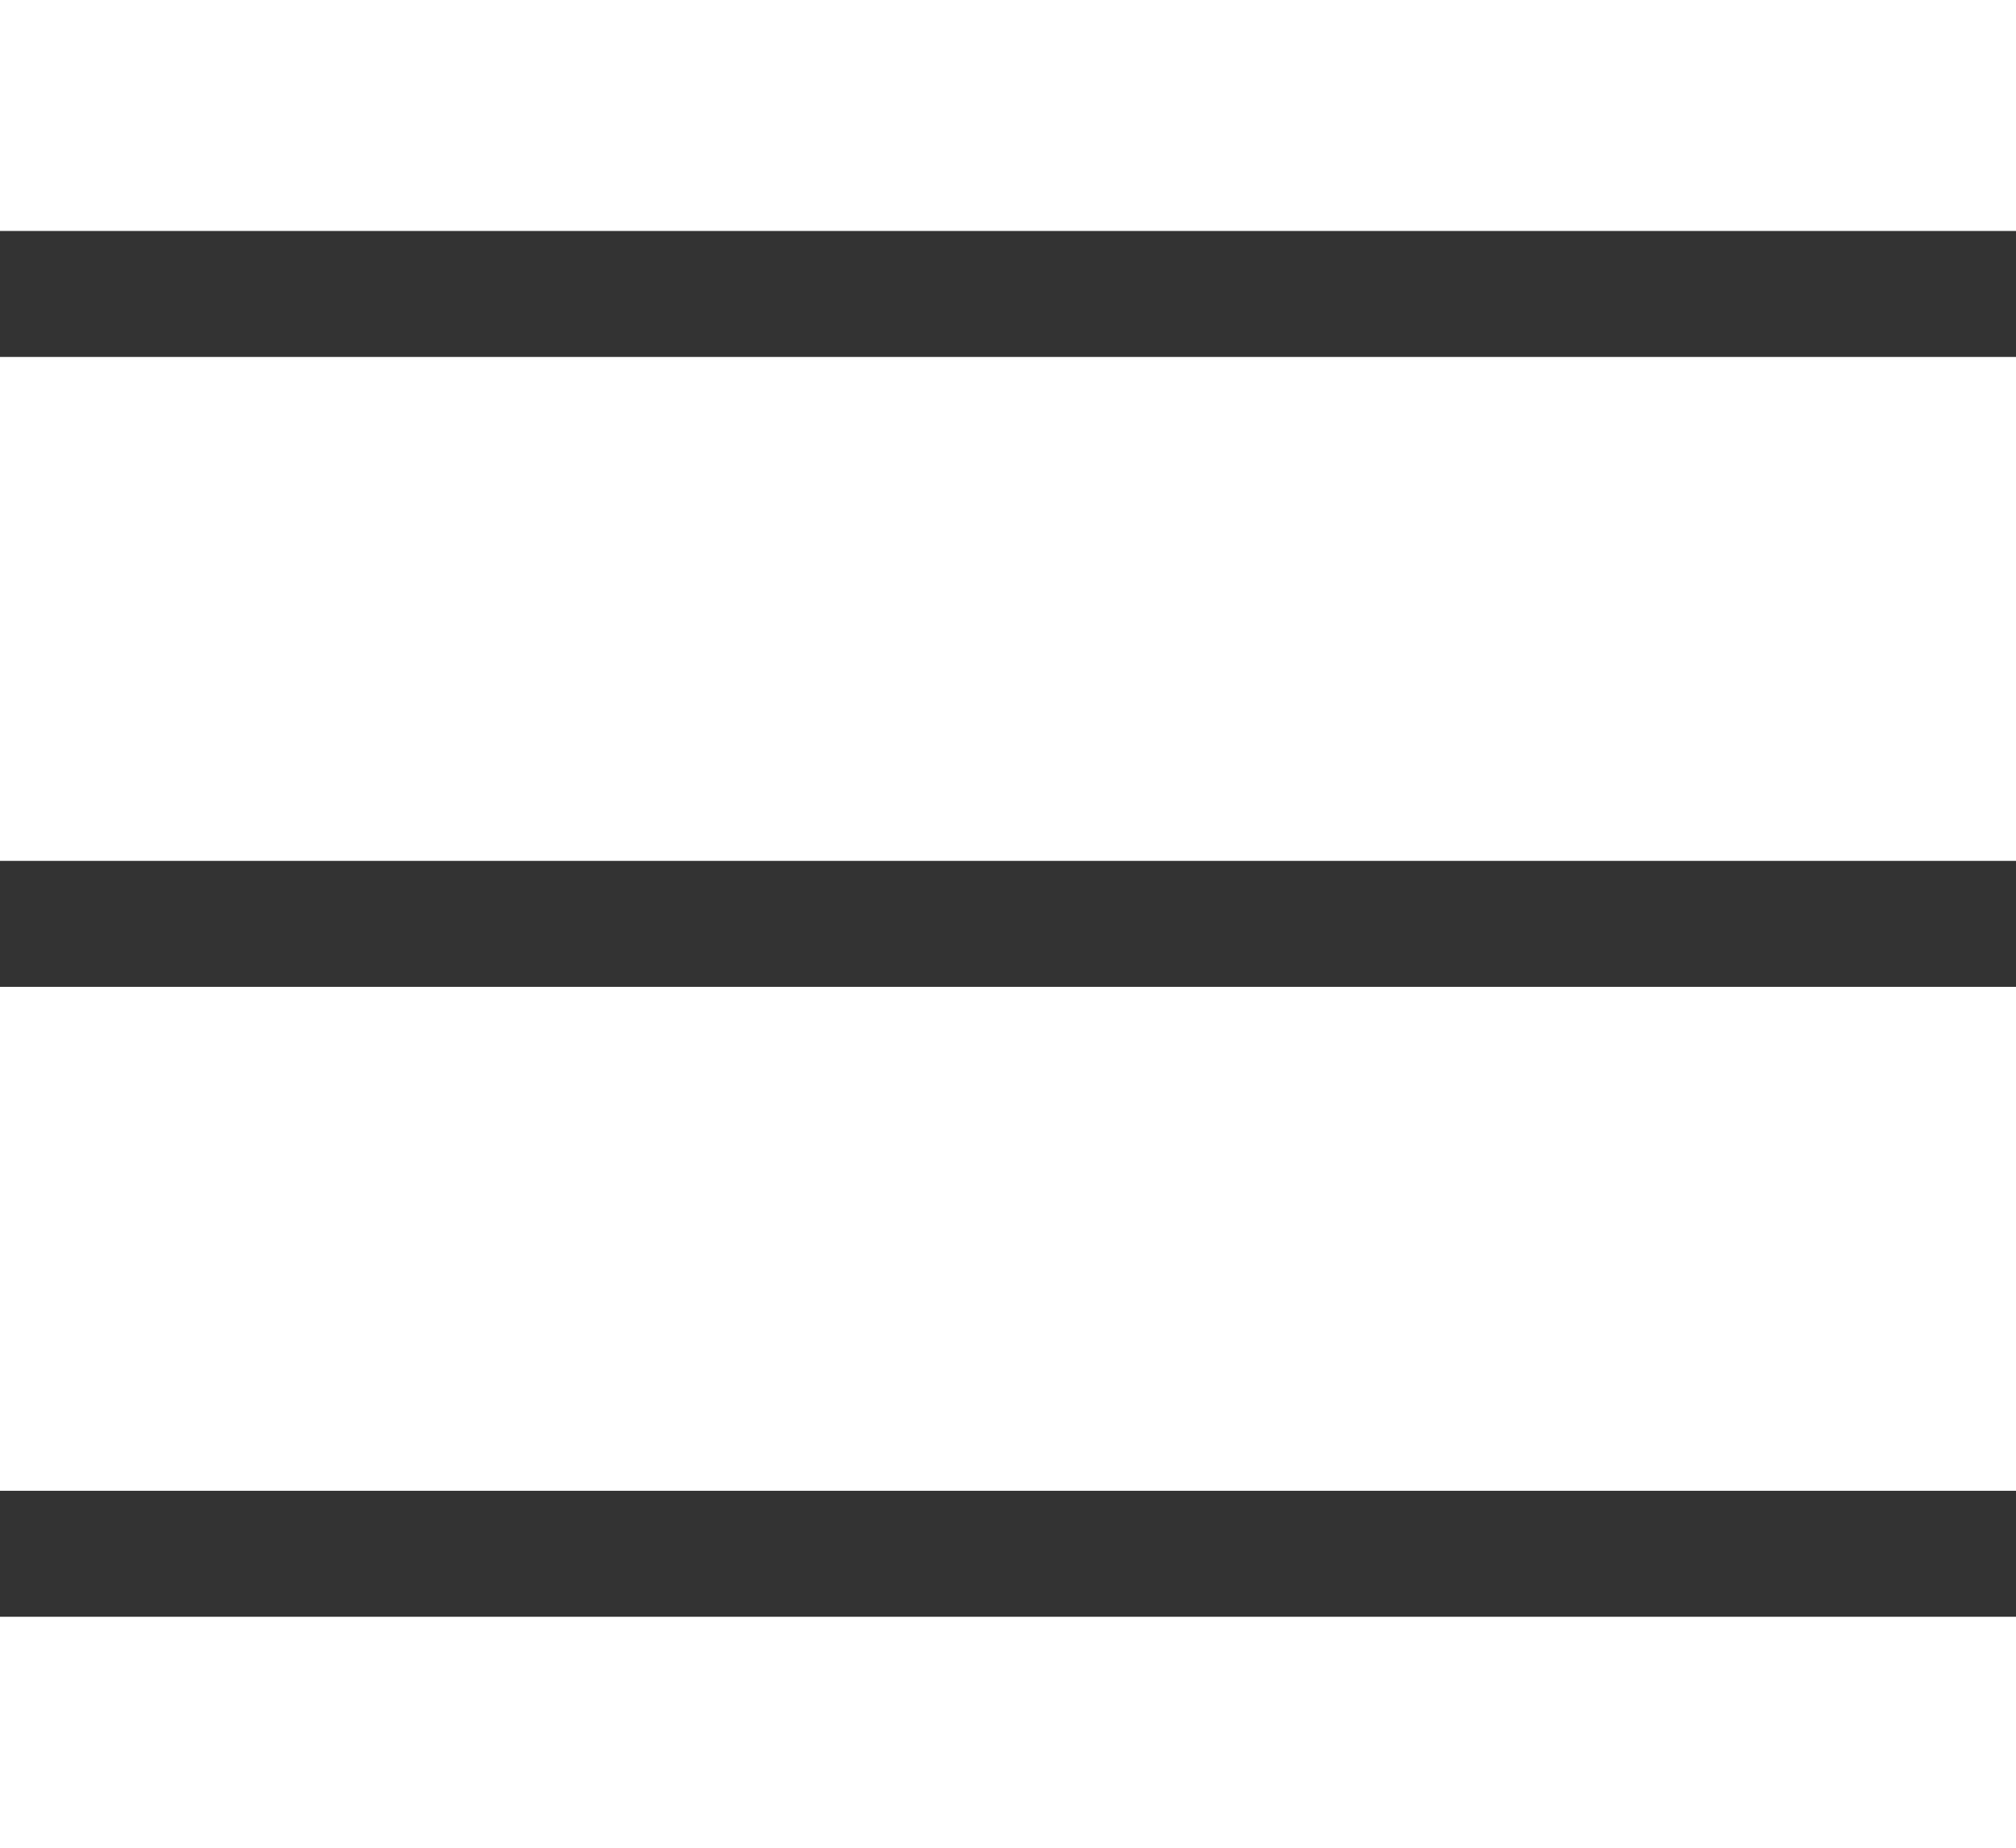 <svg width="24" height="22" viewBox="0 0 32 22" fill="none" xmlns="http://www.w3.org/2000/svg">
<line y1="1" x2="32" y2="1" stroke="#333333" stroke-width="2"/>
<line y1="11" x2="32" y2="11" stroke="#333333" stroke-width="2"/>
<line y1="21" x2="32" y2="21" stroke="#333333" stroke-width="2"/>
</svg>
